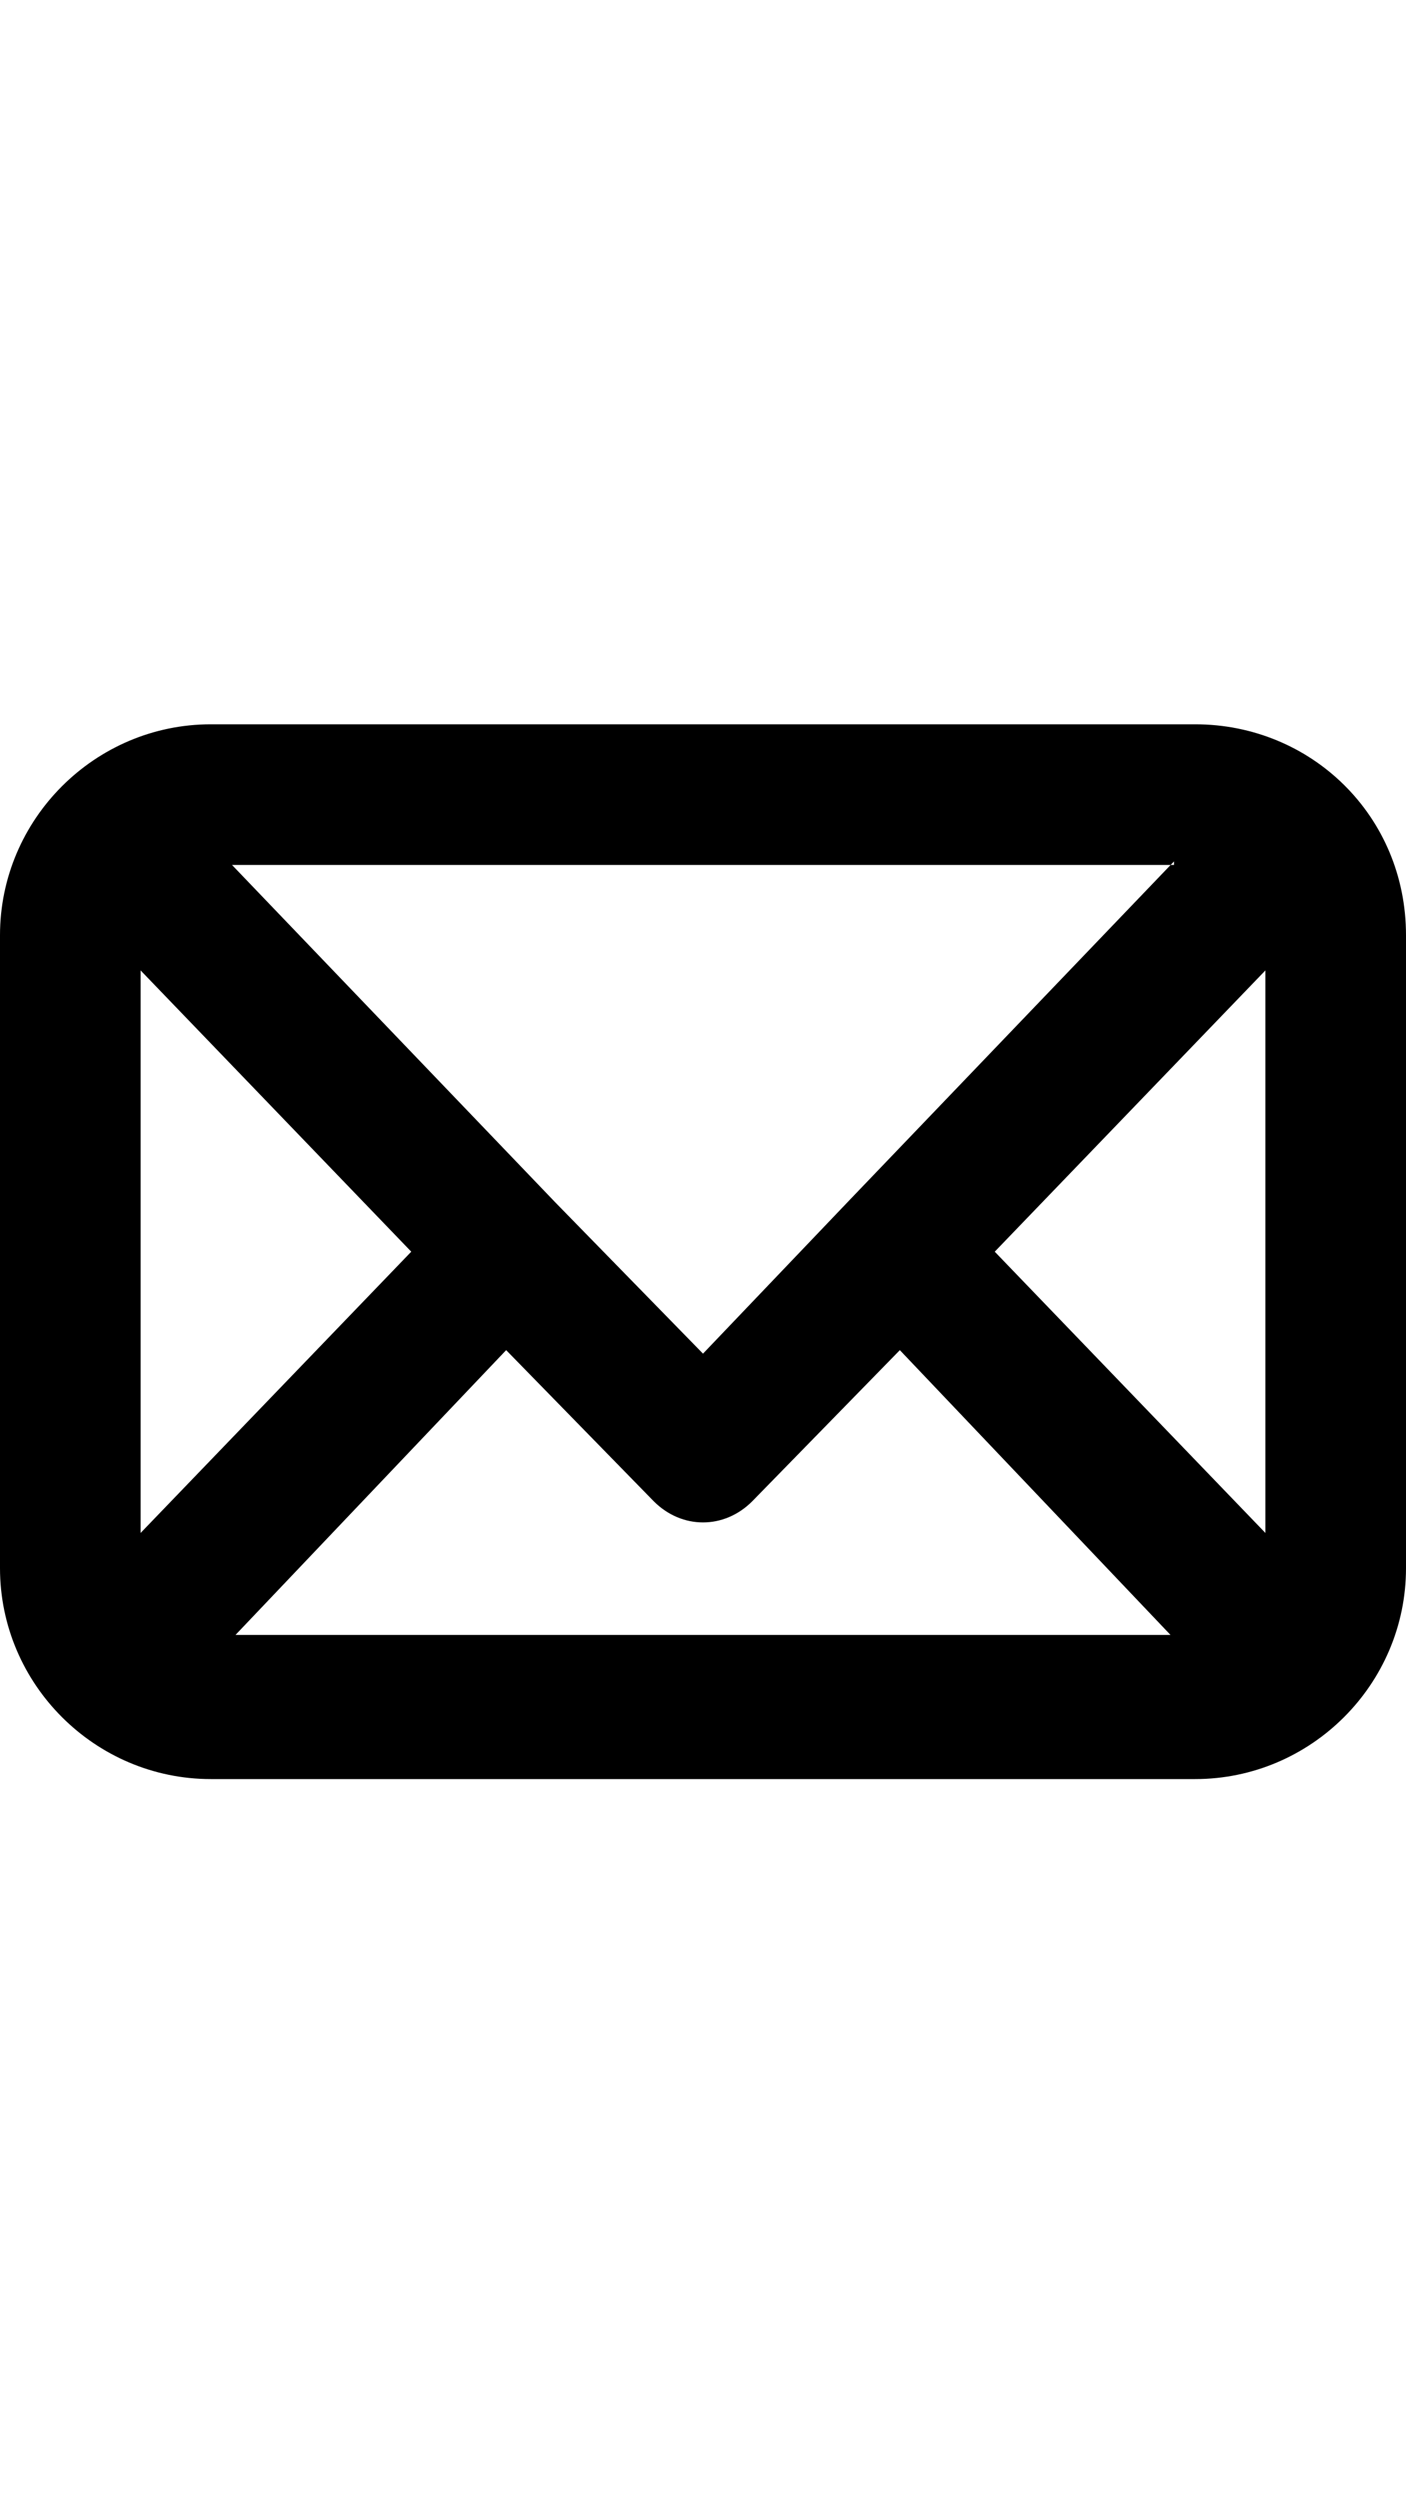 <?xml version="1.0" encoding="utf-8"?>
<!-- Generator: Adobe Illustrator 23.0.3, SVG Export Plug-In . SVG Version: 6.00 Build 0)  -->
<svg version="1.1" id="Layer_1" xmlns="http://www.w3.org/2000/svg" xmlns:xlink="http://www.w3.org/1999/xlink" x="0px" y="0px"
	 viewBox="0 0 40 71.1" style="enable-background:new 0 0 40 71.1;" xml:space="preserve">
<style type="text/css">
	.st0{fill-rule:evenodd;clip-rule:evenodd;}
</style>
<g>
	<g>
		<path class="st0" d="M34,20.6H6c-3.3,0-6,2.7-6,6v18c0,3.3,2.7,6,6,6h28c3.3,0,6-2.7,6-6v-18C40,23.2,37.3,20.6,34,20.6z
			 M33.4,24.5l-9.2,9.6L20,38.5l-4.2-4.3l-9.2-9.6H33.4z M4,43.6v-16l7.7,8L4,43.6z M6.7,46.5l7.7-8.1l4.2,4.3c0.8,0.8,2,0.8,2.8,0
			l4.2-4.3l7.7,8.1H6.7z M36,43.6l-7.7-8l7.7-8V43.6z"/>
	</g>
</g>
</svg>
